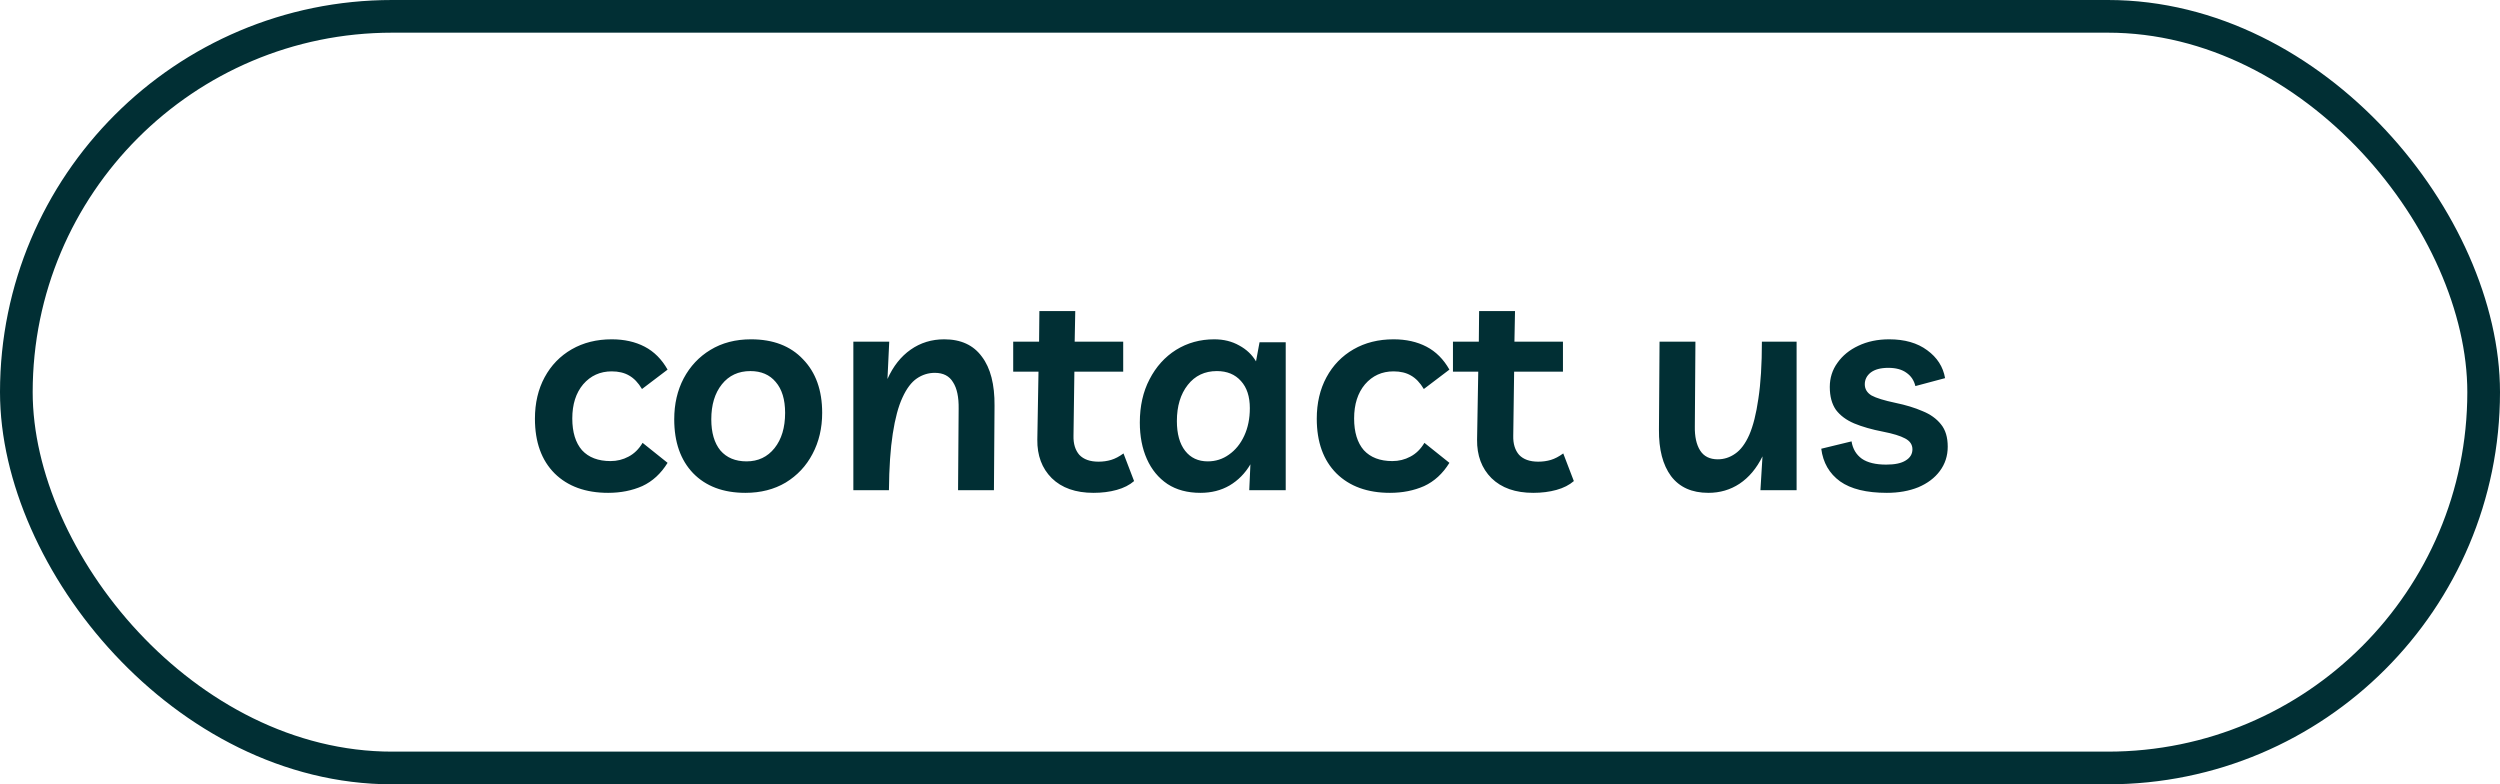 <svg width="153" height="48" viewBox="0 0 153 48" fill="none" xmlns="http://www.w3.org/2000/svg">
<g clip-path="url(#clip0_0_482)">
<rect x="1" y="1" width="151" height="46" rx="23" stroke="#012F34" stroke-width="2"/>
<path d="M37.22 30.162C35.84 30.162 34.748 29.766 33.944 28.974C33.14 28.17 32.738 27.054 32.738 25.626C32.738 24.666 32.936 23.82 33.332 23.088C33.728 22.356 34.28 21.786 34.988 21.378C35.696 20.97 36.512 20.766 37.436 20.766C38.204 20.766 38.876 20.916 39.452 21.216C40.028 21.516 40.496 21.984 40.856 22.62L39.29 23.808C39.062 23.424 38.798 23.148 38.498 22.98C38.21 22.812 37.856 22.728 37.436 22.728C36.728 22.728 36.146 22.992 35.69 23.52C35.246 24.048 35.024 24.744 35.024 25.608C35.024 26.448 35.222 27.096 35.618 27.552C36.026 27.996 36.608 28.218 37.364 28.218C37.76 28.218 38.126 28.128 38.462 27.948C38.81 27.768 39.098 27.486 39.326 27.102L40.856 28.326C40.448 28.986 39.932 29.46 39.308 29.748C38.684 30.024 37.988 30.162 37.22 30.162ZM45.961 20.766C47.317 20.766 48.379 21.174 49.147 21.99C49.927 22.794 50.317 23.886 50.317 25.266C50.317 26.202 50.119 27.042 49.723 27.786C49.339 28.518 48.793 29.1 48.085 29.532C47.377 29.952 46.555 30.162 45.619 30.162C44.263 30.162 43.195 29.76 42.415 28.956C41.647 28.152 41.263 27.054 41.263 25.662C41.263 24.726 41.455 23.892 41.839 23.16C42.235 22.416 42.781 21.834 43.477 21.414C44.185 20.982 45.013 20.766 45.961 20.766ZM45.691 28.236C46.399 28.236 46.969 27.966 47.401 27.426C47.833 26.886 48.049 26.166 48.049 25.266C48.049 24.45 47.857 23.82 47.473 23.376C47.101 22.932 46.585 22.71 45.925 22.71C45.193 22.71 44.611 22.98 44.179 23.52C43.747 24.06 43.531 24.774 43.531 25.662C43.531 26.478 43.717 27.114 44.089 27.57C44.473 28.014 45.007 28.236 45.691 28.236ZM52.225 30V20.91H54.421L54.313 23.196C54.661 22.416 55.135 21.816 55.735 21.396C56.335 20.976 57.019 20.766 57.787 20.766C58.807 20.766 59.575 21.12 60.091 21.828C60.619 22.524 60.877 23.526 60.865 24.834L60.829 30H58.633L58.669 25.014C58.681 24.306 58.567 23.766 58.327 23.394C58.099 23.01 57.727 22.818 57.211 22.818C56.815 22.818 56.449 22.932 56.113 23.16C55.777 23.388 55.483 23.778 55.231 24.33C54.979 24.87 54.781 25.608 54.637 26.544C54.493 27.468 54.415 28.62 54.403 30H52.225ZM66.922 30.162C65.83 30.162 64.978 29.862 64.366 29.262C63.766 28.662 63.472 27.876 63.484 26.904L63.556 22.746H62.008V20.91H63.592L63.61 19.038H65.806L65.77 20.91H68.74V22.746H65.752L65.698 26.67C65.686 27.162 65.806 27.552 66.058 27.84C66.322 28.116 66.712 28.254 67.228 28.254C67.504 28.254 67.762 28.218 68.002 28.146C68.242 28.074 68.494 27.942 68.758 27.75L69.406 29.442C69.13 29.682 68.776 29.862 68.344 29.982C67.912 30.102 67.438 30.162 66.922 30.162ZM78.686 20.946V30H76.454L76.525 28.416C76.201 28.968 75.775 29.4 75.248 29.712C74.731 30.012 74.138 30.162 73.466 30.162C72.674 30.162 72.001 29.982 71.45 29.622C70.897 29.25 70.478 28.74 70.189 28.092C69.901 27.444 69.757 26.7 69.757 25.86C69.757 24.852 69.956 23.97 70.352 23.214C70.748 22.446 71.287 21.846 71.972 21.414C72.668 20.982 73.448 20.766 74.311 20.766C74.888 20.766 75.397 20.892 75.841 21.144C76.285 21.384 76.627 21.708 76.868 22.116L77.084 20.946H78.686ZM74.474 22.71C73.73 22.71 73.135 22.992 72.692 23.556C72.248 24.12 72.025 24.858 72.025 25.77C72.025 26.55 72.194 27.156 72.529 27.588C72.865 28.02 73.328 28.236 73.915 28.236C74.395 28.236 74.828 28.098 75.212 27.822C75.608 27.546 75.919 27.162 76.147 26.67C76.376 26.178 76.49 25.614 76.49 24.978C76.49 24.27 76.309 23.718 75.95 23.322C75.59 22.914 75.097 22.71 74.474 22.71ZM85.068 30.162C83.688 30.162 82.596 29.766 81.792 28.974C80.988 28.17 80.586 27.054 80.586 25.626C80.586 24.666 80.784 23.82 81.18 23.088C81.576 22.356 82.128 21.786 82.836 21.378C83.544 20.97 84.36 20.766 85.284 20.766C86.052 20.766 86.724 20.916 87.3 21.216C87.876 21.516 88.344 21.984 88.704 22.62L87.138 23.808C86.91 23.424 86.646 23.148 86.346 22.98C86.058 22.812 85.704 22.728 85.284 22.728C84.576 22.728 83.994 22.992 83.538 23.52C83.094 24.048 82.872 24.744 82.872 25.608C82.872 26.448 83.07 27.096 83.466 27.552C83.874 27.996 84.456 28.218 85.212 28.218C85.608 28.218 85.974 28.128 86.31 27.948C86.658 27.768 86.946 27.486 87.174 27.102L88.704 28.326C88.296 28.986 87.78 29.46 87.156 29.748C86.532 30.024 85.836 30.162 85.068 30.162ZM93.835 30.162C92.743 30.162 91.891 29.862 91.278 29.262C90.678 28.662 90.385 27.876 90.397 26.904L90.469 22.746H88.921V20.91H90.504L90.522 19.038H92.719L92.683 20.91H95.653V22.746H92.665L92.611 26.67C92.599 27.162 92.719 27.552 92.971 27.84C93.234 28.116 93.624 28.254 94.141 28.254C94.416 28.254 94.674 28.218 94.915 28.146C95.154 28.074 95.406 27.942 95.671 27.75L96.319 29.442C96.043 29.682 95.689 29.862 95.257 29.982C94.825 30.102 94.35 30.162 93.835 30.162ZM104.552 30.162C103.544 30.162 102.782 29.82 102.266 29.136C101.762 28.452 101.516 27.504 101.528 26.292L101.564 20.91H103.76L103.724 26.094C103.712 26.718 103.82 27.21 104.048 27.57C104.276 27.93 104.636 28.11 105.128 28.11C105.512 28.11 105.866 27.996 106.19 27.768C106.526 27.54 106.814 27.156 107.054 26.616C107.294 26.064 107.48 25.326 107.612 24.402C107.756 23.466 107.828 22.302 107.828 20.91H109.952V30H107.738L107.864 27.93C107.504 28.662 107.036 29.22 106.46 29.604C105.896 29.976 105.26 30.162 104.552 30.162ZM115.475 30.162C114.227 30.162 113.273 29.928 112.613 29.46C111.953 28.98 111.569 28.314 111.461 27.462L113.315 27.012C113.387 27.468 113.597 27.822 113.945 28.074C114.293 28.314 114.791 28.434 115.439 28.434C115.967 28.434 116.363 28.35 116.627 28.182C116.903 28.014 117.041 27.786 117.041 27.498C117.041 27.21 116.891 26.988 116.591 26.832C116.303 26.676 115.853 26.538 115.241 26.418C114.557 26.286 113.969 26.118 113.477 25.914C112.997 25.71 112.625 25.434 112.361 25.086C112.109 24.726 111.983 24.258 111.983 23.682C111.983 23.13 112.139 22.638 112.451 22.206C112.763 21.762 113.189 21.414 113.729 21.162C114.281 20.898 114.911 20.766 115.619 20.766C116.567 20.766 117.341 20.988 117.941 21.432C118.553 21.876 118.919 22.446 119.039 23.142L117.221 23.628C117.137 23.28 116.957 23.01 116.681 22.818C116.405 22.614 116.033 22.512 115.565 22.512C115.097 22.512 114.737 22.608 114.485 22.8C114.245 22.992 114.125 23.232 114.125 23.52C114.125 23.808 114.263 24.036 114.539 24.204C114.827 24.36 115.313 24.51 115.997 24.654C116.633 24.786 117.185 24.954 117.653 25.158C118.133 25.35 118.511 25.62 118.787 25.968C119.063 26.304 119.201 26.76 119.201 27.336C119.201 27.9 119.039 28.398 118.715 28.83C118.403 29.25 117.965 29.58 117.401 29.82C116.837 30.048 116.195 30.162 115.475 30.162Z" fill="#012F34"/>
</g>
<defs>
<clipPath id="clip0_0_482">
<rect width="153" height="48" fill="white"/>
</clipPath>
</defs>
</svg>
